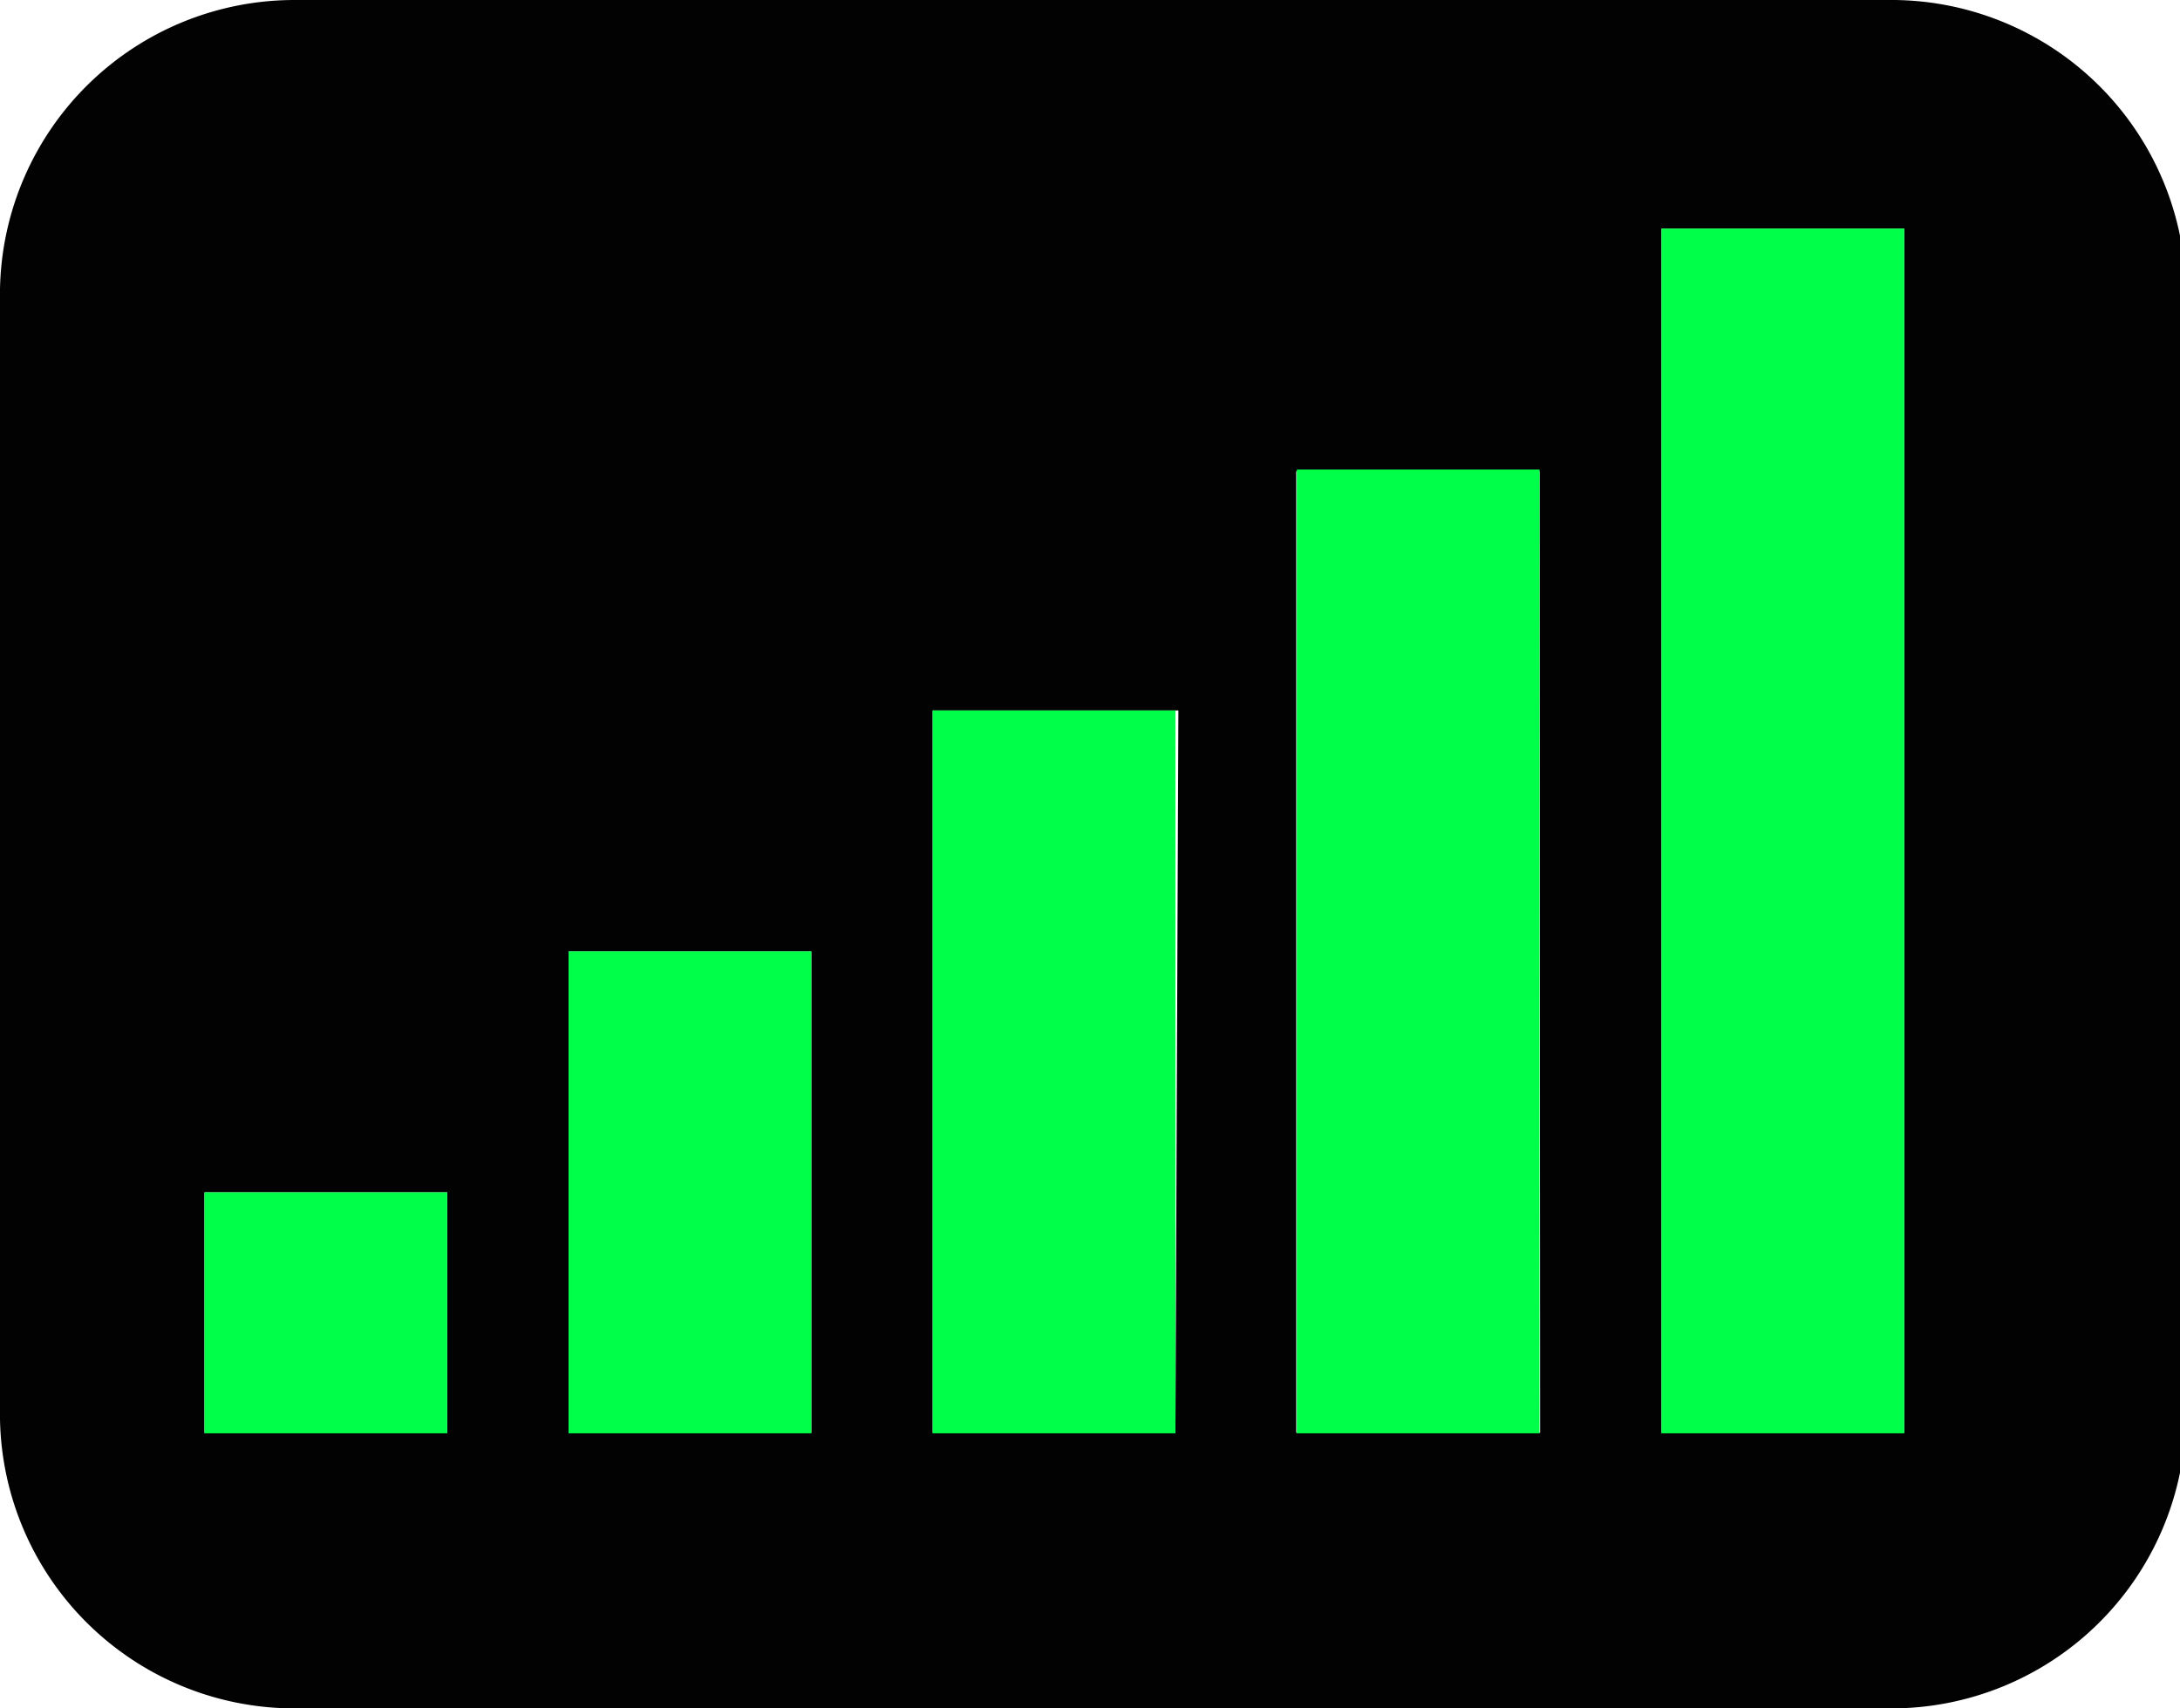 <svg id="Layer_1" data-name="Layer 1" xmlns="http://www.w3.org/2000/svg" width="37" height="29" viewBox="0 0 37 29">
  <defs>
    <style>
      .cls-1 {
        fill: #010201;
      }

      .cls-2 {
        fill: #00ff48;
      }
    </style>
  </defs>
  <g>
    <path class="cls-1" d="M32.05,0H5A5,5,0,0,0,0,4.91V24.09A5,5,0,0,0,5,29h27.1a5,5,0,0,0,5-4.91V4.91A5,5,0,0,0,32.05,0ZM7.59,24.32H3.47V20.24H7.59Zm6.18,0H9.65V16.15h4.12Zm6.18,0H15.83V12.06H20Zm6.19,0H22V8h4.13Zm6.18,0H28.2V3.88h4.12Z"/>
    <rect class="cls-2" x="3.47" y="20.24" width="4.12" height="4.09"/>
    <rect class="cls-2" x="9.65" y="16.15" width="4.12" height="8.18"/>
    <rect class="cls-2" x="15.83" y="12.06" width="4.12" height="12.27"/>
    <rect class="cls-2" x="22.01" y="7.97" width="4.12" height="16.36"/>
    <rect class="cls-2" x="28.2" y="3.88" width="4.12" height="20.45"/>
  </g>
</svg>
